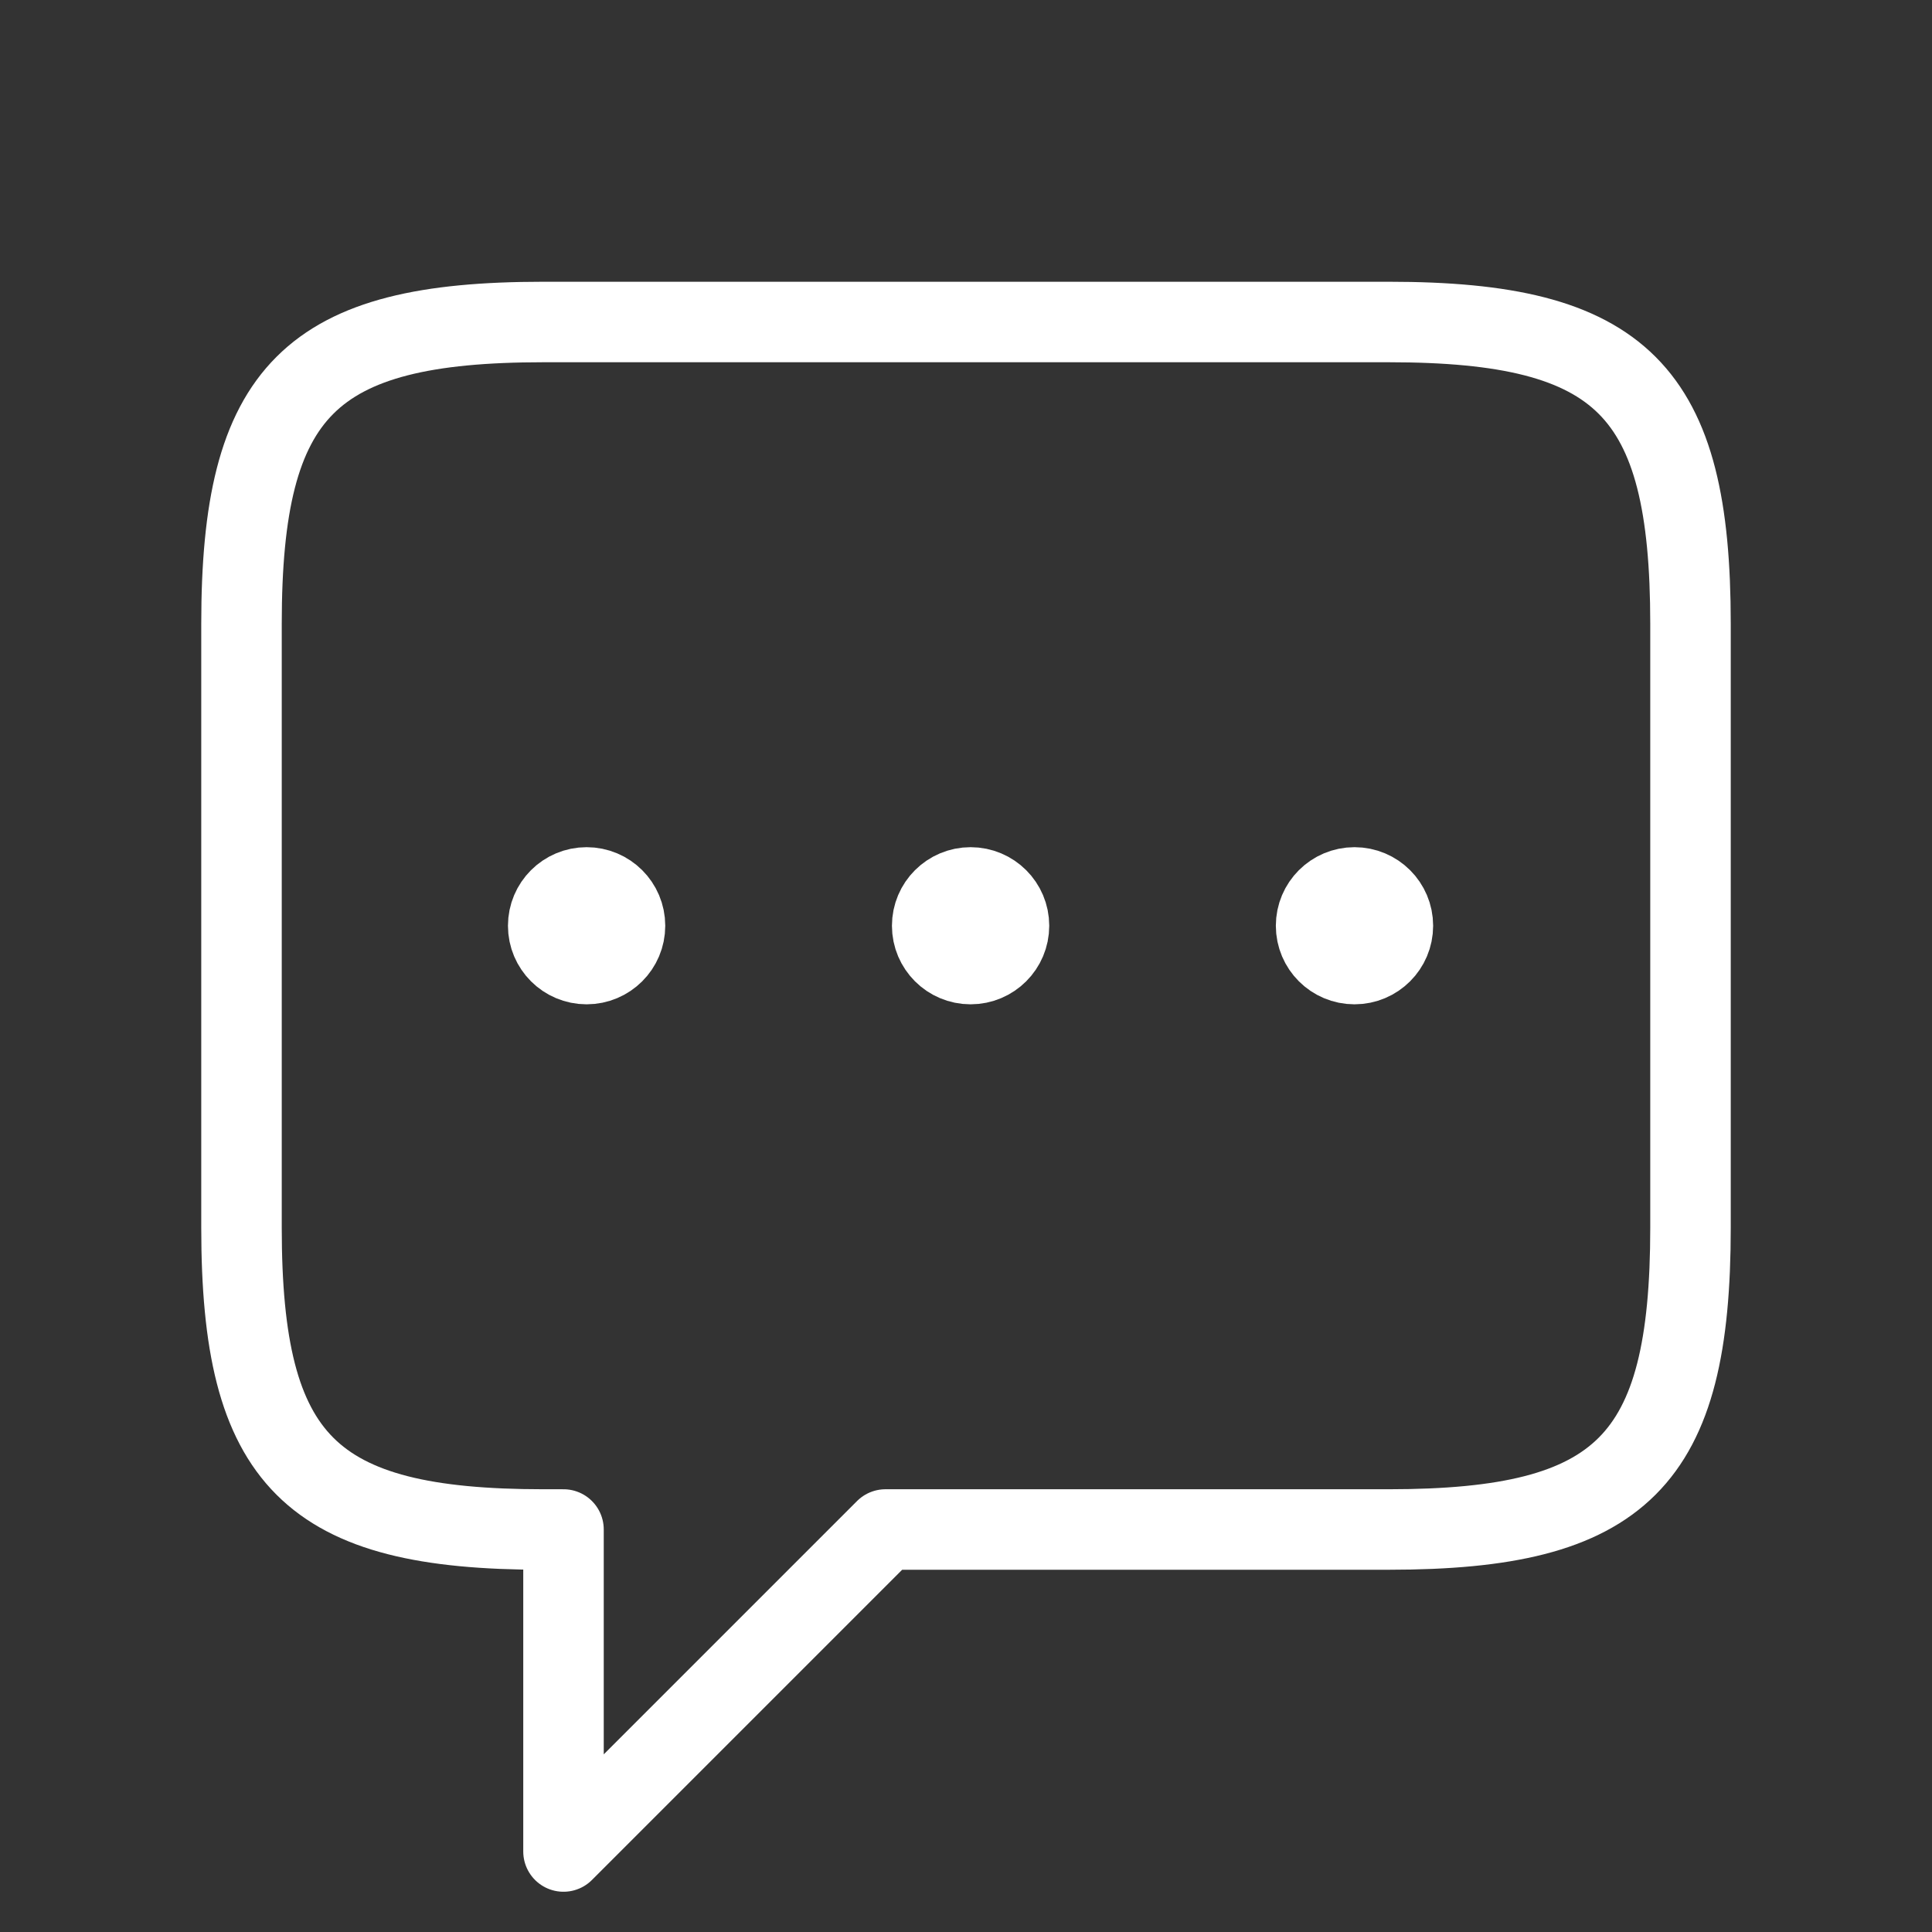 <svg width="24" height="24" viewBox="0 0 24 24" fill="none" xmlns="http://www.w3.org/2000/svg">
<rect x="0" y="0" width="24" height="24" fill="#333333" stroke="none"/>
<path fill-rule="evenodd" clip-rule="evenodd" d="M17.252 4C20.151 4 21 4.85 21 7.748V15.252C21 18.151 20.151 19 17.252 19H11L7 23V19H6.748C3.85 19 3 18.151 3 15.252V7.748C3 4.85 3.85 4 6.748 4H17.252Z" stroke="white" stroke-linecap="round" stroke-linejoin="round"/>
<ellipse cx="7.287" cy="11.5" rx="0.477" ry="0.476" fill="white" stroke="white" stroke-linecap="round" stroke-linejoin="round"/>
<ellipse cx="12.057" cy="11.5" rx="0.477" ry="0.476" fill="white" stroke="white" stroke-linecap="round" stroke-linejoin="round"/>
<ellipse cx="16.826" cy="11.5" rx="0.477" ry="0.476" fill="white" stroke="white" stroke-linecap="round" stroke-linejoin="round"/>
</svg>

